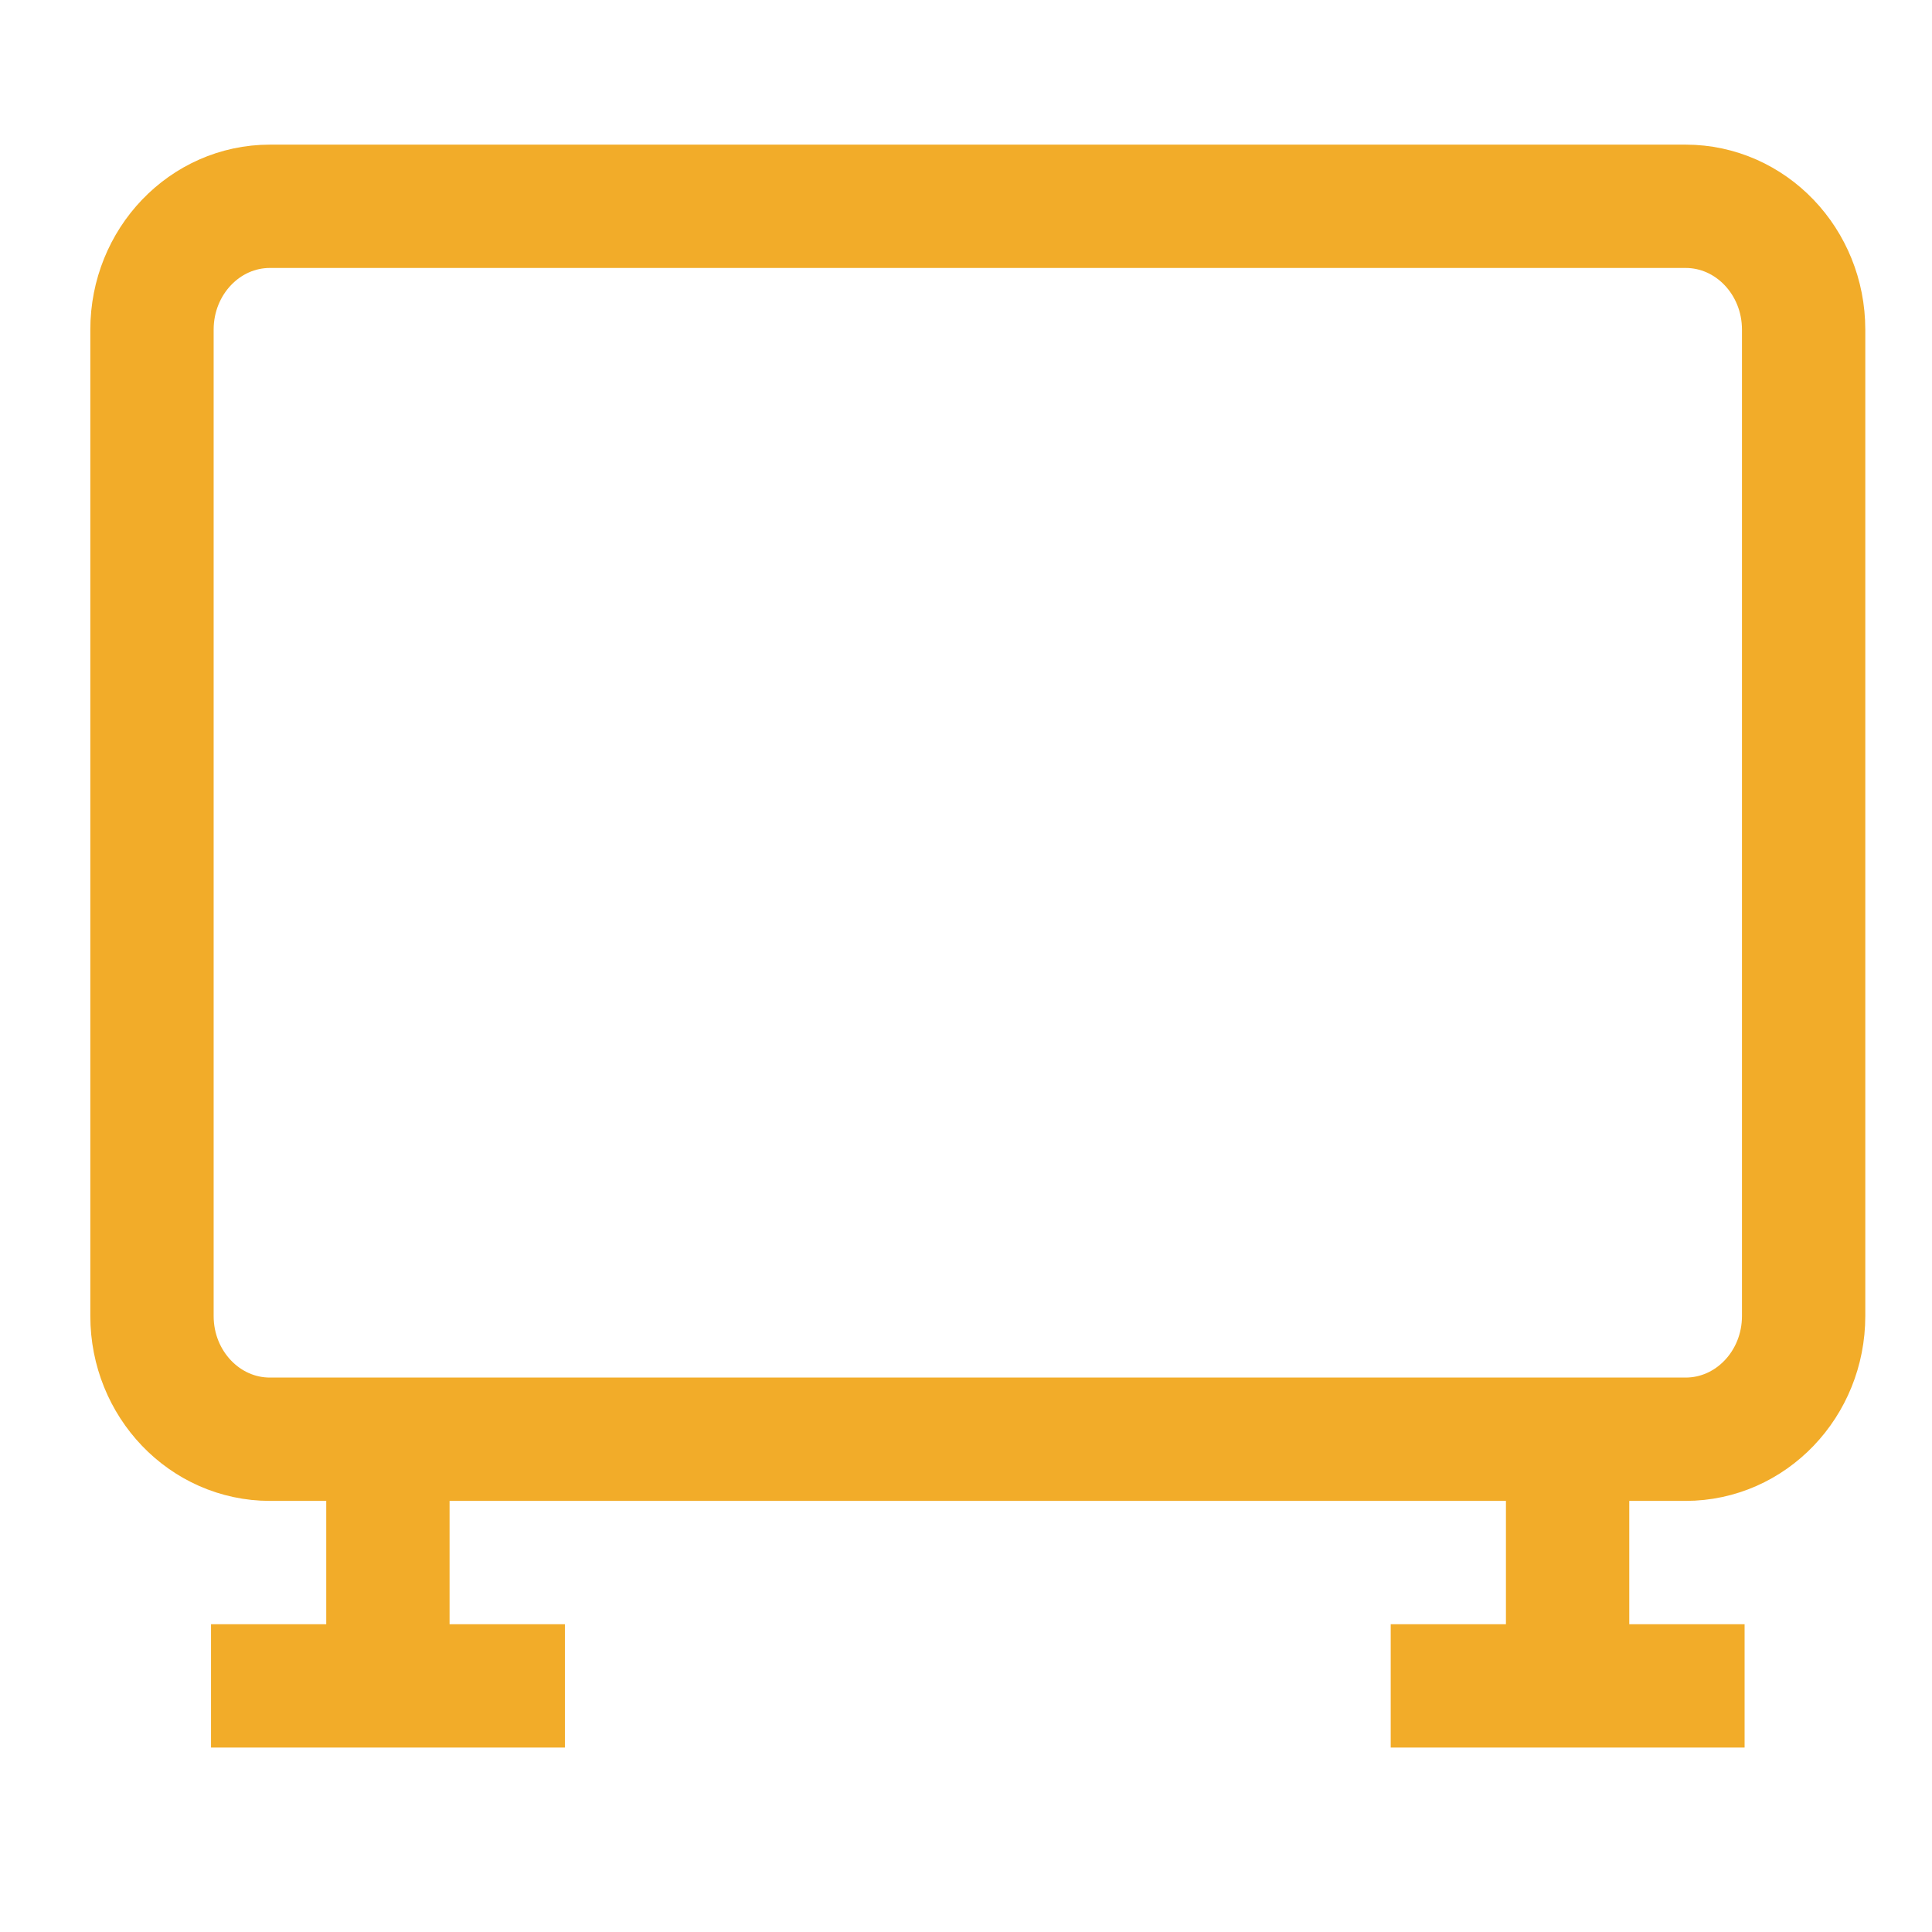 <svg width="18" height="18" viewBox="0 0 18 18" fill="none" xmlns="http://www.w3.org/2000/svg">
<path d="M3.614 13.409V15.707M14.605 13.409V15.707M1.966 15.707H5.263M12.957 15.707H16.254M1.416 3.071L1.416 12.261C1.416 12.895 1.908 13.409 2.515 13.409L15.704 13.409C16.312 13.409 16.804 12.895 16.804 12.261V3.071C16.804 2.437 16.312 1.922 15.704 1.922L2.515 1.922C1.908 1.922 1.416 2.437 1.416 3.071Z" stroke="#F2AC29" stroke-width="1.149"/>
</svg>
